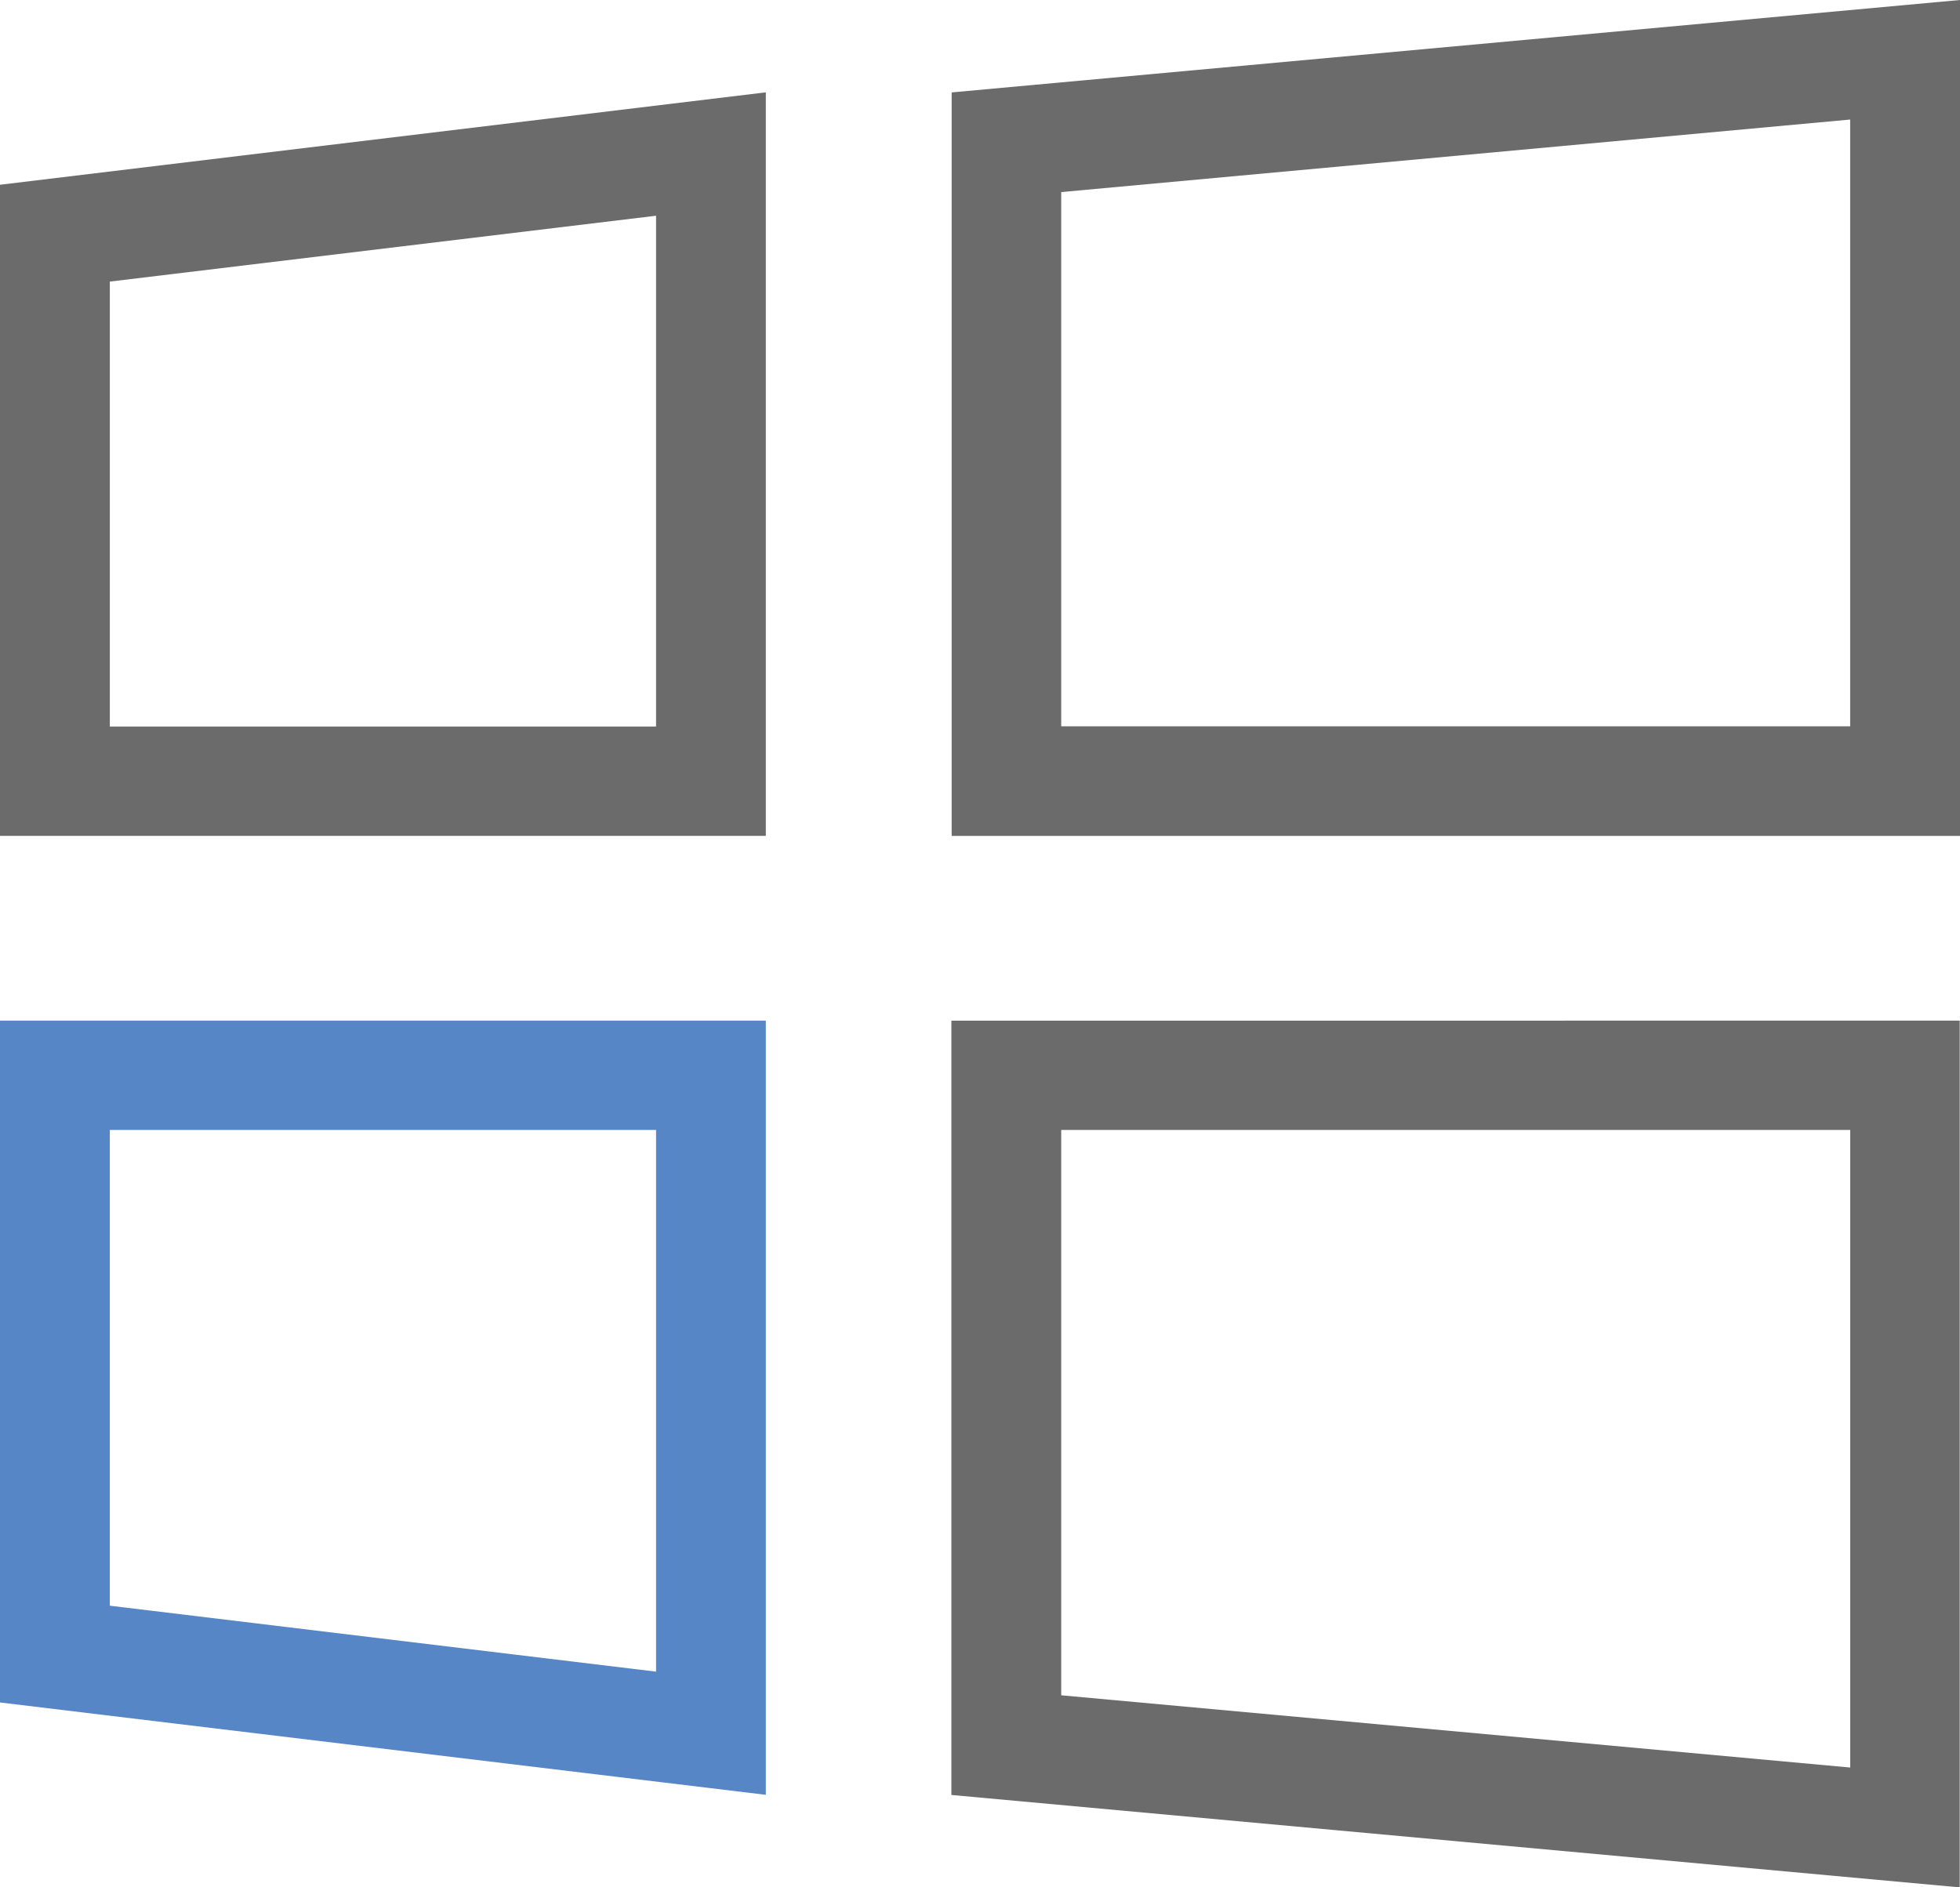 <svg id="벡터_고급_개체" data-name="벡터 고급 개체" xmlns="http://www.w3.org/2000/svg" width="27.019" height="26.019" viewBox="0 0 27.019 26.019">
  <path id="패스_129" data-name="패스 129" d="M14.629,2.648l10.876-1v8.365H14.629ZM27.019,0l-13.9,1.274v10.25h13.9Z" fill="#6b6b6b"/>
  <path id="패스_130" data-name="패스 130" d="M1.514,3.882l7.53-.908v7.042H1.514ZM0,2.547v8.976H10.557V1.273Z" fill="#6b6b6b"/>
  <path id="패스_131" data-name="패스 131" d="M1.514,22.136V15.577h7.53v7.468ZM0,14.07v9.4l10.557,1.273V14.07Z" fill="#5686c5"/>
  <path id="패스_132" data-name="패스 132" d="M14.629,23.371V15.577H25.506v8.79Zm-1.514-9.3V24.745l13.9,1.274V14.07Z" fill="#6b6b6b"/>
</svg>
